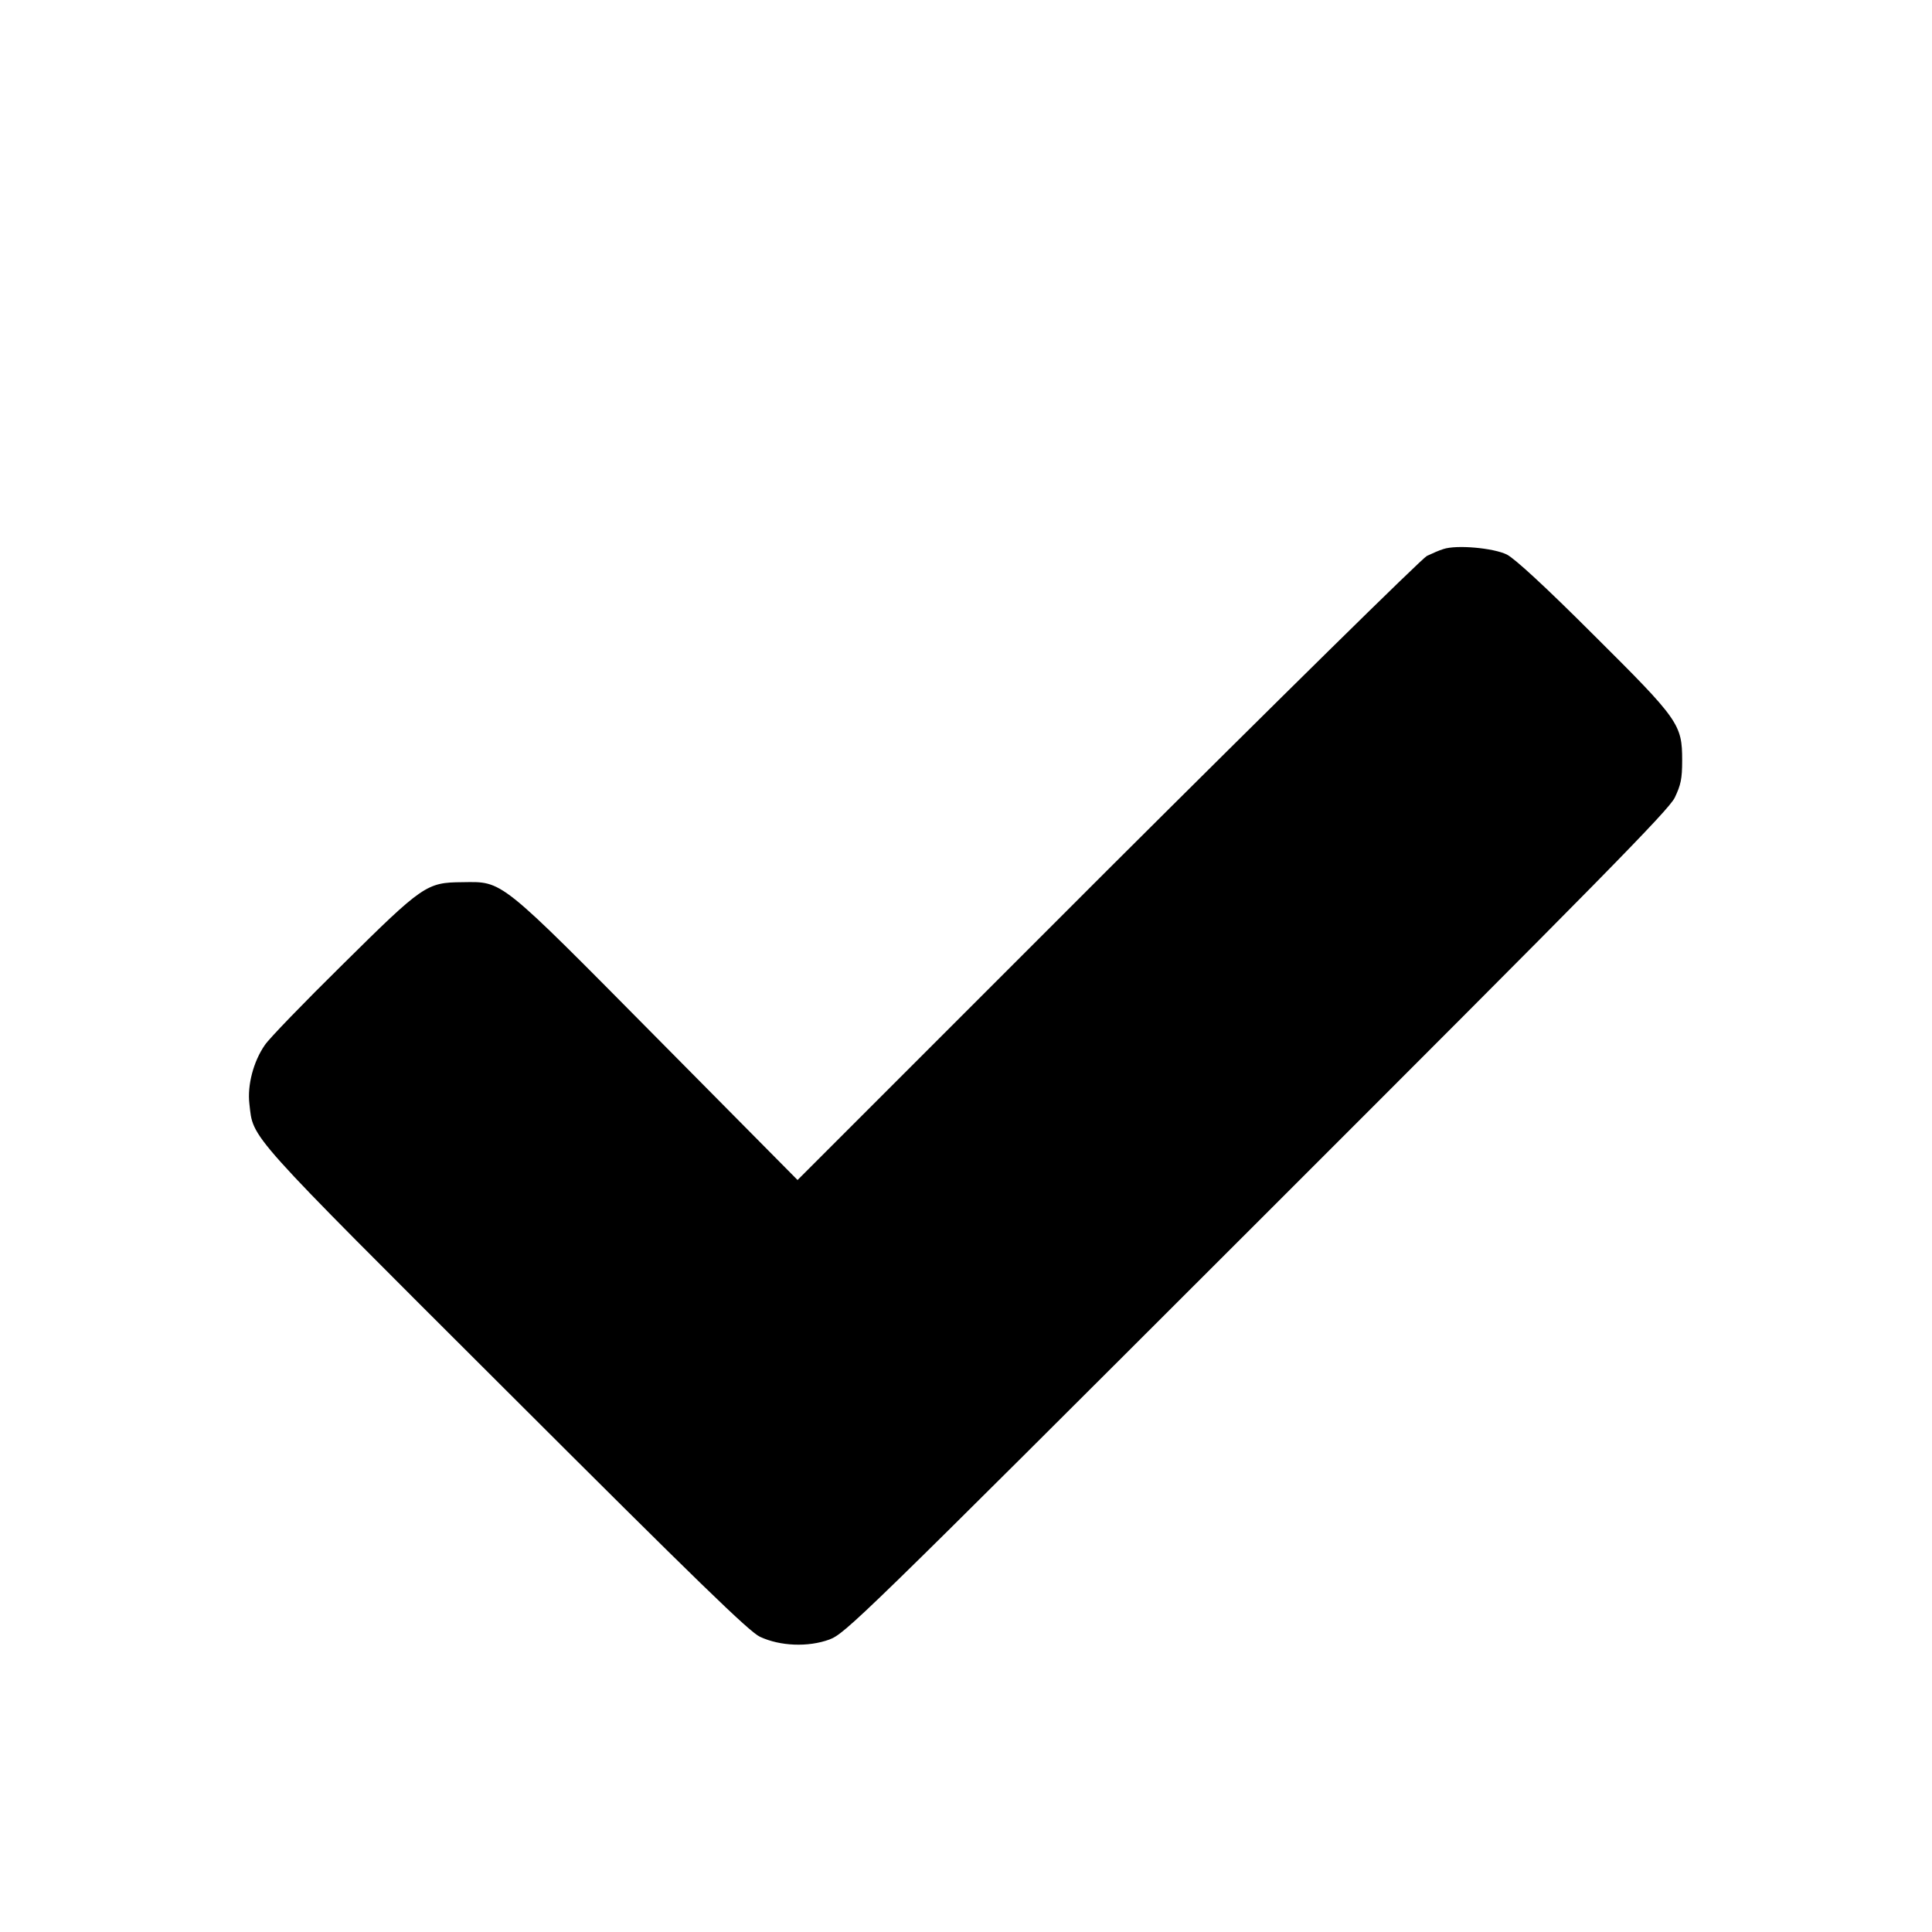 <svg version="1.0" width="700pt" height="700pt" viewBox="0 0 700 700" preserveAspectRatio="xMidYMid meet"
     xmlns="http://www.w3.org/2000/svg">
  <path
    d="M 522.977 198.929 C 521.577 199.329 518.876 200.529 516.976 201.429 C 515.076 202.429 462.974 253.731 401.171 315.334 L 288.967 427.538 L 238.165 376.236 C 180.362 317.834 182.362 319.434 167.462 319.634 C 154.561 319.734 153.261 320.634 124.16 349.435 C 110.159 363.236 97.459 376.336 95.958 378.636 C 91.858 384.536 89.558 393.137 90.358 399.937 C 91.858 412.838 88.358 408.937 183.262 503.641 C 252.865 573.144 271.466 591.245 275.366 593.045 C 282.666 596.445 292.767 596.845 300.467 594.045 C 306.267 591.845 310.668 587.645 455.274 443.139 C 580.579 317.934 604.48 293.633 606.78 289.032 C 608.98 284.432 609.48 282.232 609.48 275.532 C 609.48 262.431 608.38 260.831 577.279 229.93 C 559.878 212.529 548.878 202.429 545.978 200.929 C 541.077 198.529 527.777 197.329 522.977 198.929 Z"/>
</svg>
